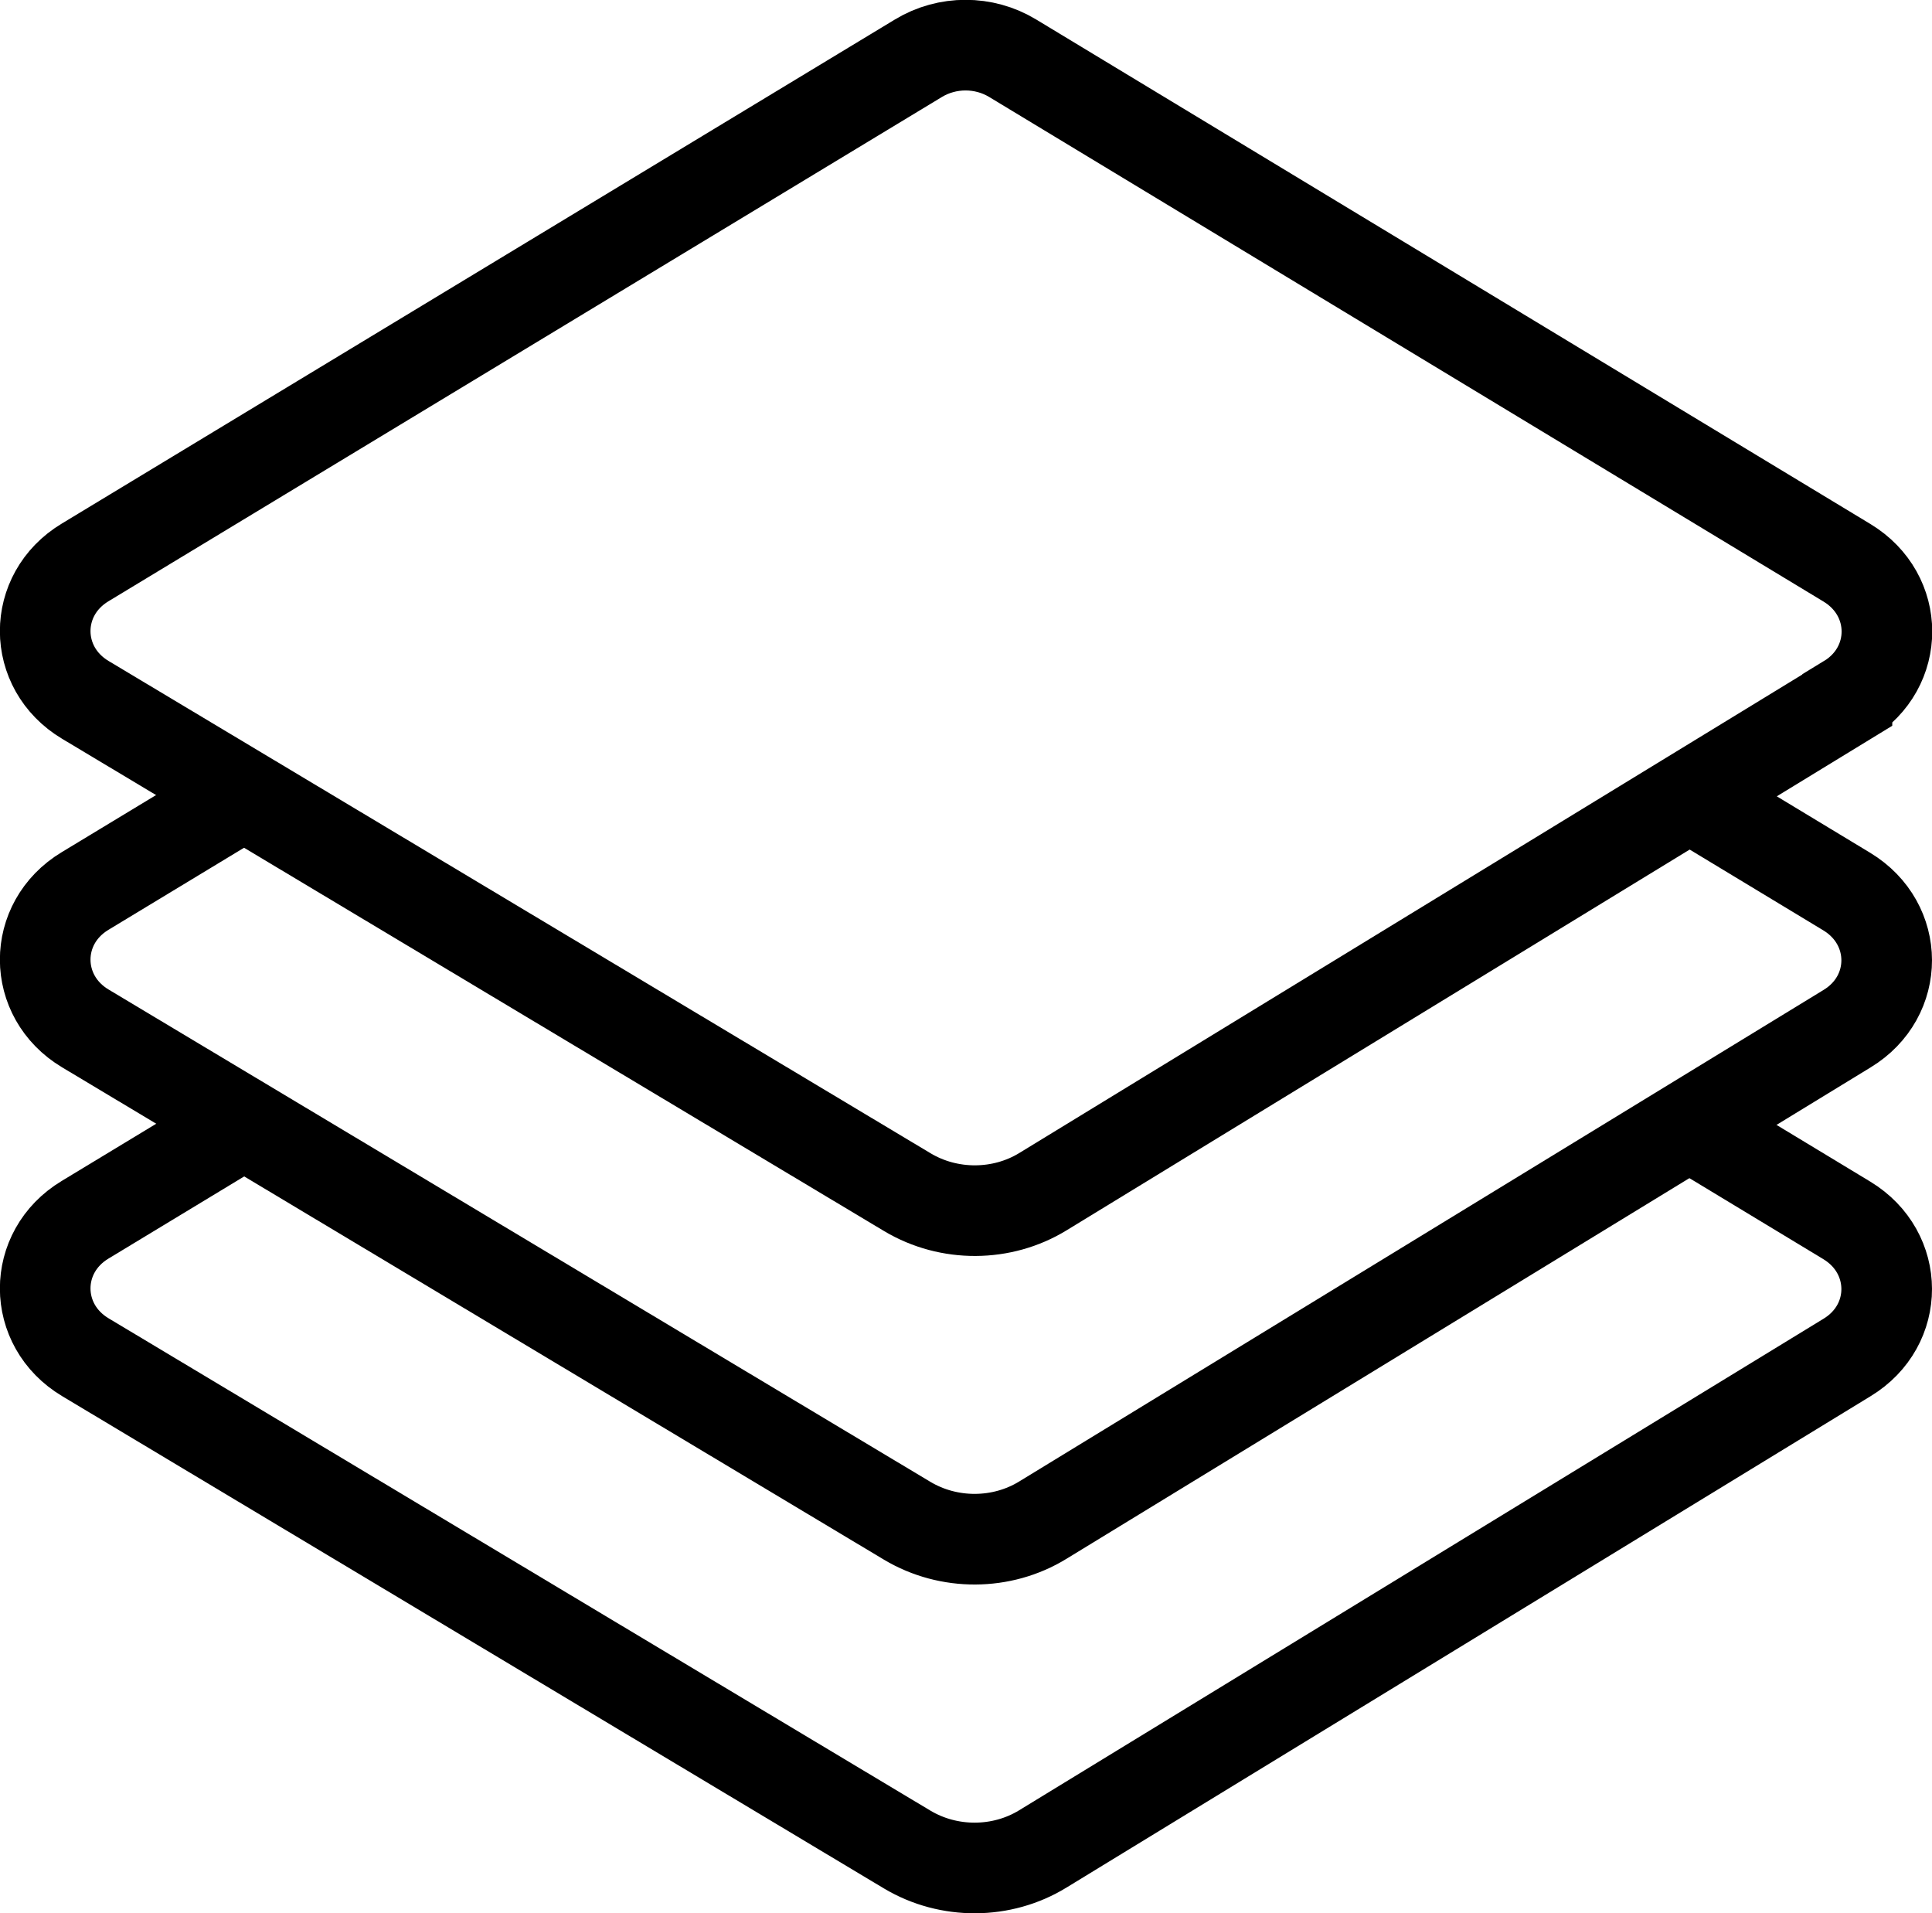 <?xml version="1.0" encoding="UTF-8"?>
<svg id="Layer_2" data-name="Layer 2" xmlns="http://www.w3.org/2000/svg" viewBox="0 0 85.28 84.44">
  <defs>
    <style>
      .cls-1 {
        fill: none;
        stroke: #000;
        stroke-miterlimit: 10;
        stroke-width: 4px;
      }
    </style>
  </defs>
  <g id="Layer_1-2" data-name="Layer 1">
    <g>
      <path class="cls-1" d="m74.74,49.76l6.78,4.1c2.34,1.42,2.35,4.63.01,6.05l-35.5,21.69c-1.81,1.11-4.15,1.12-5.98.03L3.77,59.9c-2.36-1.41-2.37-4.65-.01-6.07l6.84-4.14"/>
      <path class="cls-1" d="m74.82,35.3l6.7,4.05c2.34,1.42,2.35,4.63.01,6.05l-35.5,21.69c-1.81,1.11-4.15,1.12-5.98.03L3.77,45.39c-2.36-1.41-2.37-4.65-.01-6.07l7.37-4.46"/>
      <path class="cls-1" d="m81.54,30.9l-35.5,21.69c-1.81,1.11-4.15,1.12-5.98.03L3.77,30.89c-2.36-1.41-2.37-4.65-.01-6.07L40.54,2.57c1.27-.77,2.89-.77,4.16,0l36.83,22.27c2.34,1.42,2.35,4.63.01,6.05Z"/>
    </g>
  </g>
</svg>